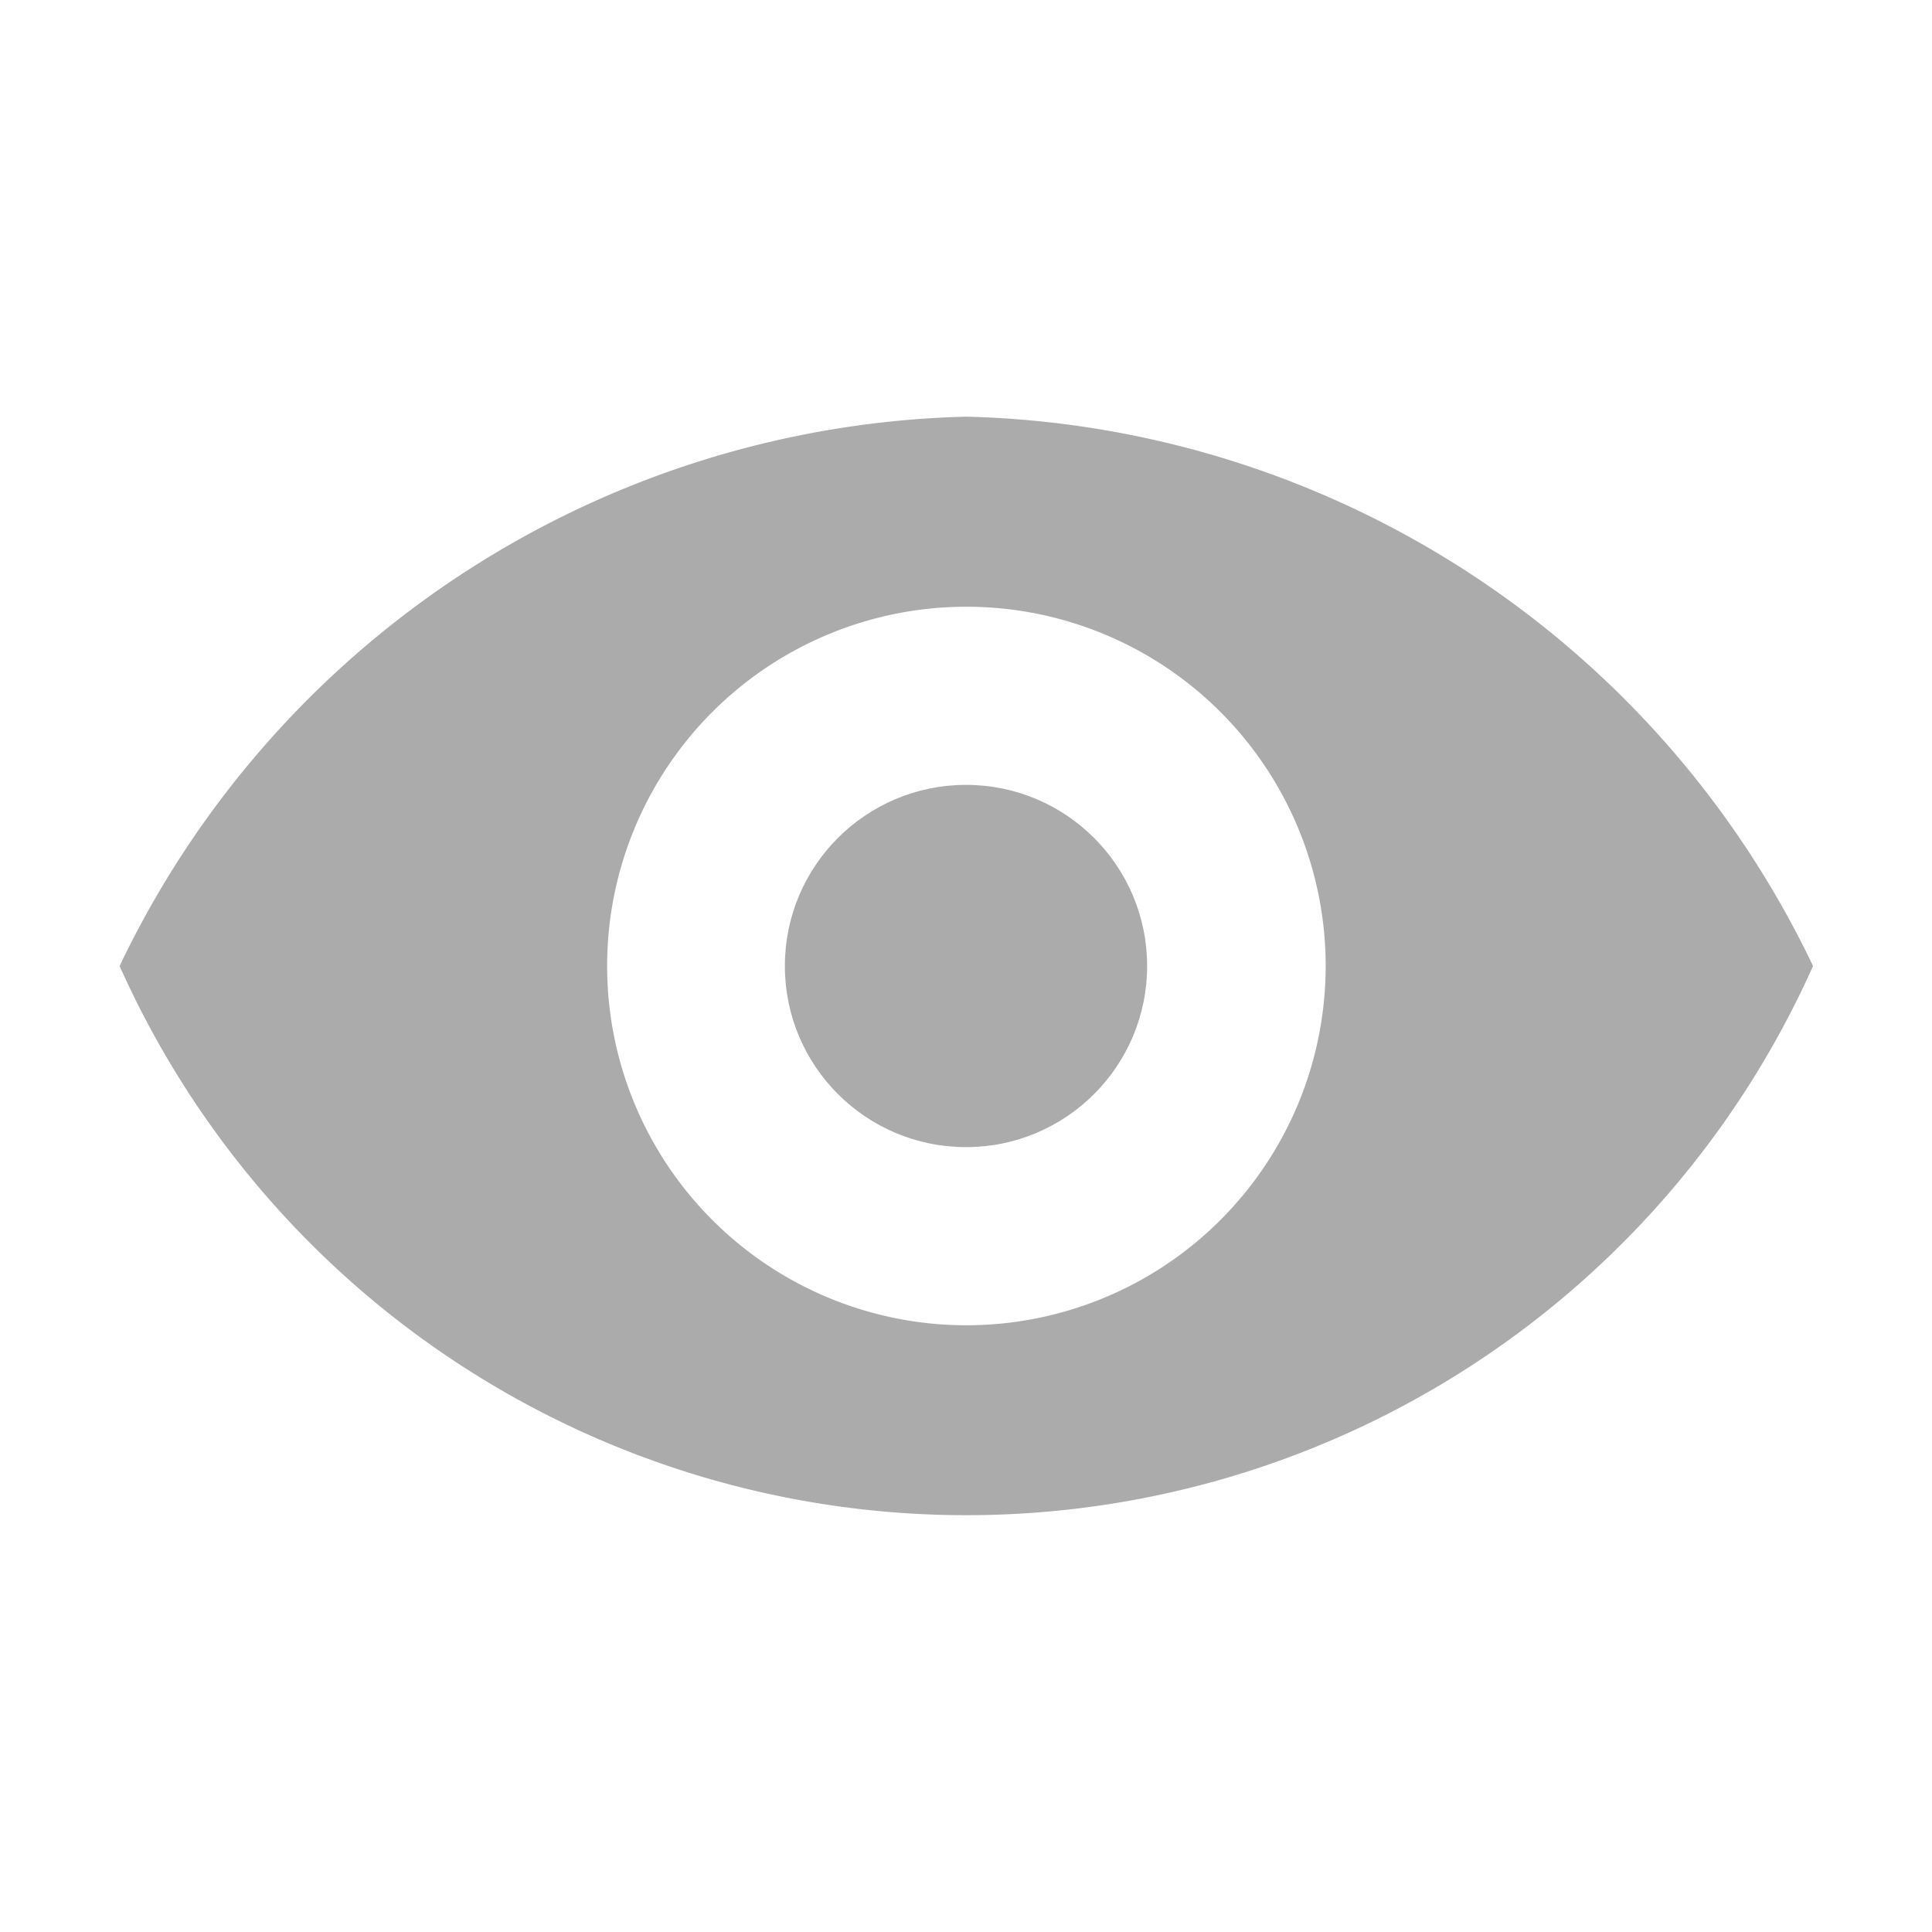 <svg id="icon_show" xmlns="http://www.w3.org/2000/svg" width="24" height="24"><defs><style>.cls-1{fill:#ababab}</style></defs><g id="Group_1126" data-name="Group 1126" transform="translate(-1058.596 -46.665)"><circle id="Ellipse_128" data-name="Ellipse 128" class="cls-1" cx="2.25" cy="2.25" r="2.25" transform="translate(1068.346 56.415)"/><path id="Path_1141" data-name="Path 1141" class="cls-1" d="M1070.6 51.841a11.98 11.98 0 0 0-10.518 6.824 11.519 11.519 0 0 0 21.036 0 11.98 11.98 0 0 0-10.518-6.824zm0 11.287a4.463 4.463 0 1 1 4.464-4.463 4.464 4.464 0 0 1-4.464 4.463z"/></g><path id="Rectangle_1863" data-name="Rectangle 1863" style="fill:none" d="M0 0h24v24H0z"/></svg>